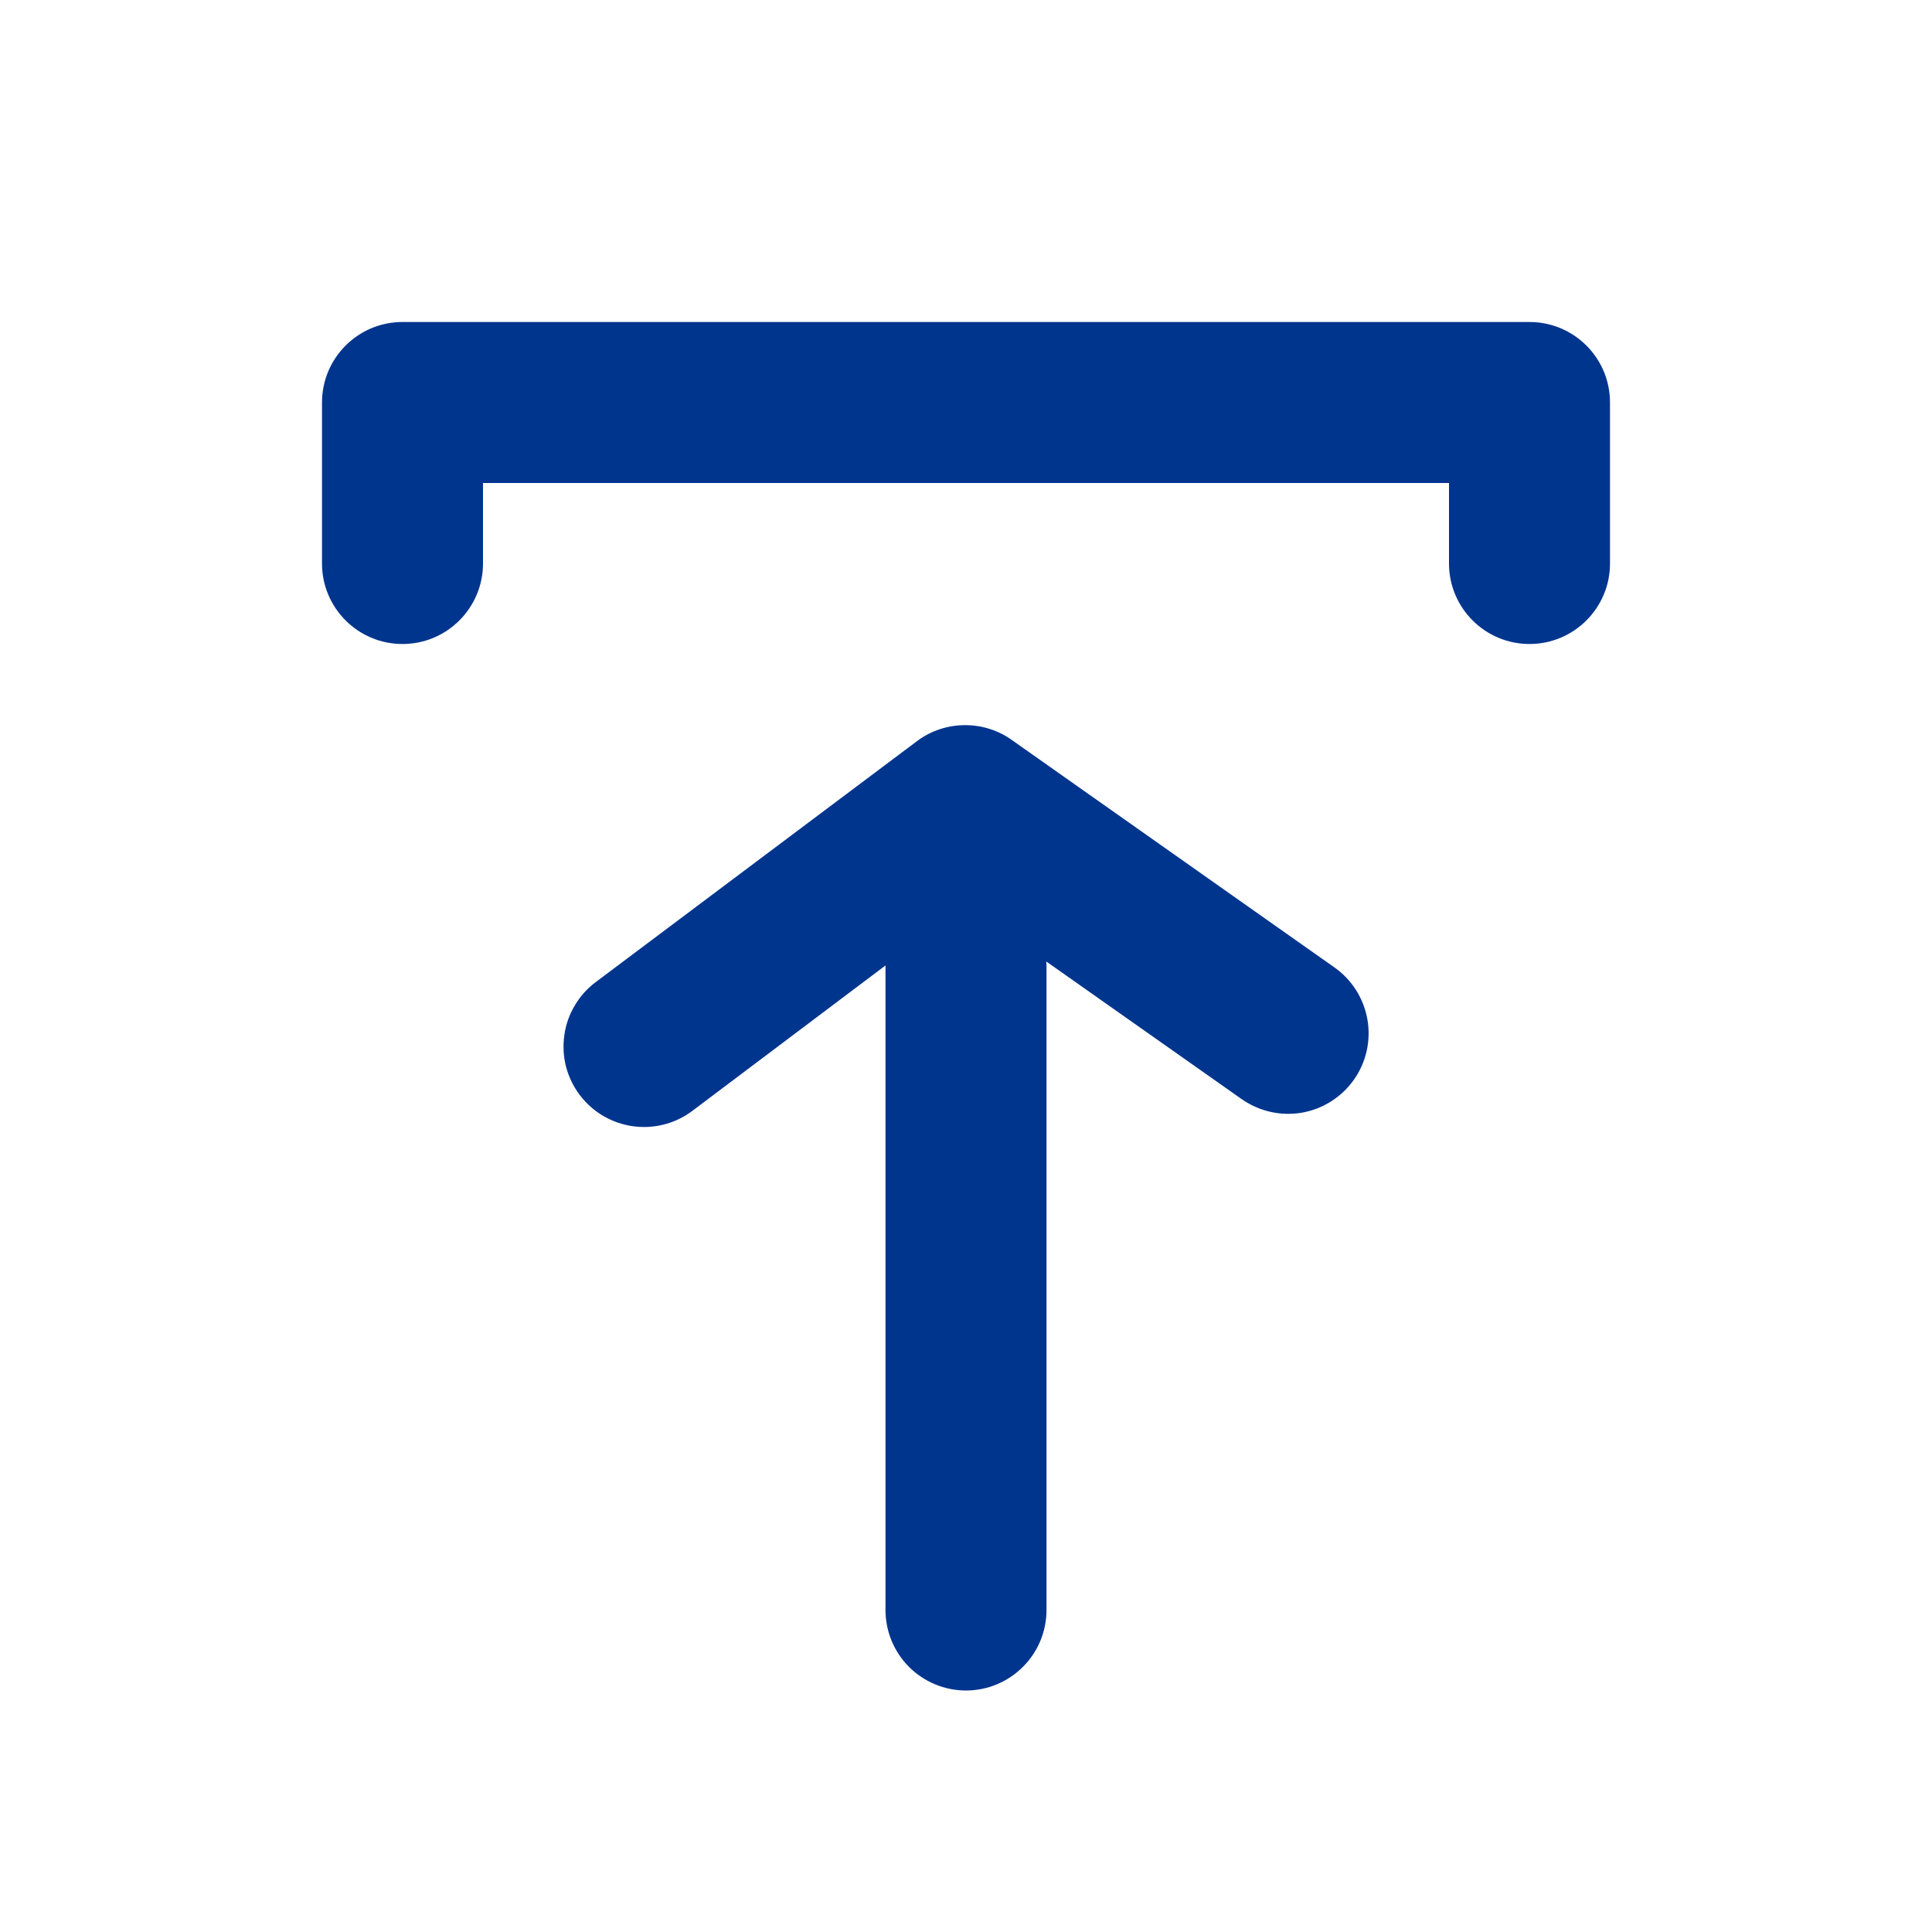 <svg width="18" height="18" viewBox="0 0 18 18" fill="none" xmlns="http://www.w3.org/2000/svg">
<path fill-rule="evenodd" clip-rule="evenodd" d="M4.5 4.5H13.5V5.25C13.5 5.664 13.836 6 14.25 6C14.664 6 15 5.664 15 5.25V3.75V3.75C15 3.724 14.999 3.699 14.996 3.673C14.958 3.295 14.638 3 14.25 3H3.75C3.336 3 3 3.336 3 3.75C3 3.755 3 3.761 3 3.766V5.25C3 5.664 3.336 6 3.75 6C4.164 6 4.5 5.664 4.5 5.25V4.5Z" fill="#00358E"/>
<path fill-rule="evenodd" clip-rule="evenodd" d="M5.665 10.421C5.769 10.473 5.884 10.5 6 10.5C6.162 10.5 6.32 10.448 6.45 10.35L8.25 8.995C8.25 8.997 8.25 8.999 8.25 9V15C8.25 15.199 8.329 15.39 8.469 15.53C8.61 15.671 8.801 15.75 9 15.75C9.199 15.75 9.389 15.671 9.53 15.53C9.671 15.39 9.75 15.199 9.75 15V9C9.75 8.986 9.749 8.972 9.748 8.958L11.565 10.238C11.646 10.295 11.737 10.336 11.833 10.358C11.93 10.381 12.03 10.383 12.127 10.367C12.225 10.35 12.319 10.314 12.402 10.261C12.486 10.208 12.558 10.139 12.615 10.058C12.729 9.896 12.774 9.695 12.74 9.499C12.706 9.304 12.597 9.13 12.435 9.015L9.435 6.9C9.307 6.806 9.152 6.756 8.992 6.756C8.833 6.756 8.678 6.806 8.55 6.9L5.55 9.15C5.471 9.209 5.405 9.283 5.355 9.368C5.304 9.453 5.271 9.547 5.258 9.644C5.244 9.742 5.249 9.841 5.273 9.936C5.298 10.032 5.341 10.121 5.4 10.2C5.47 10.293 5.56 10.369 5.665 10.421Z" fill="#00358E"/>
</svg>
